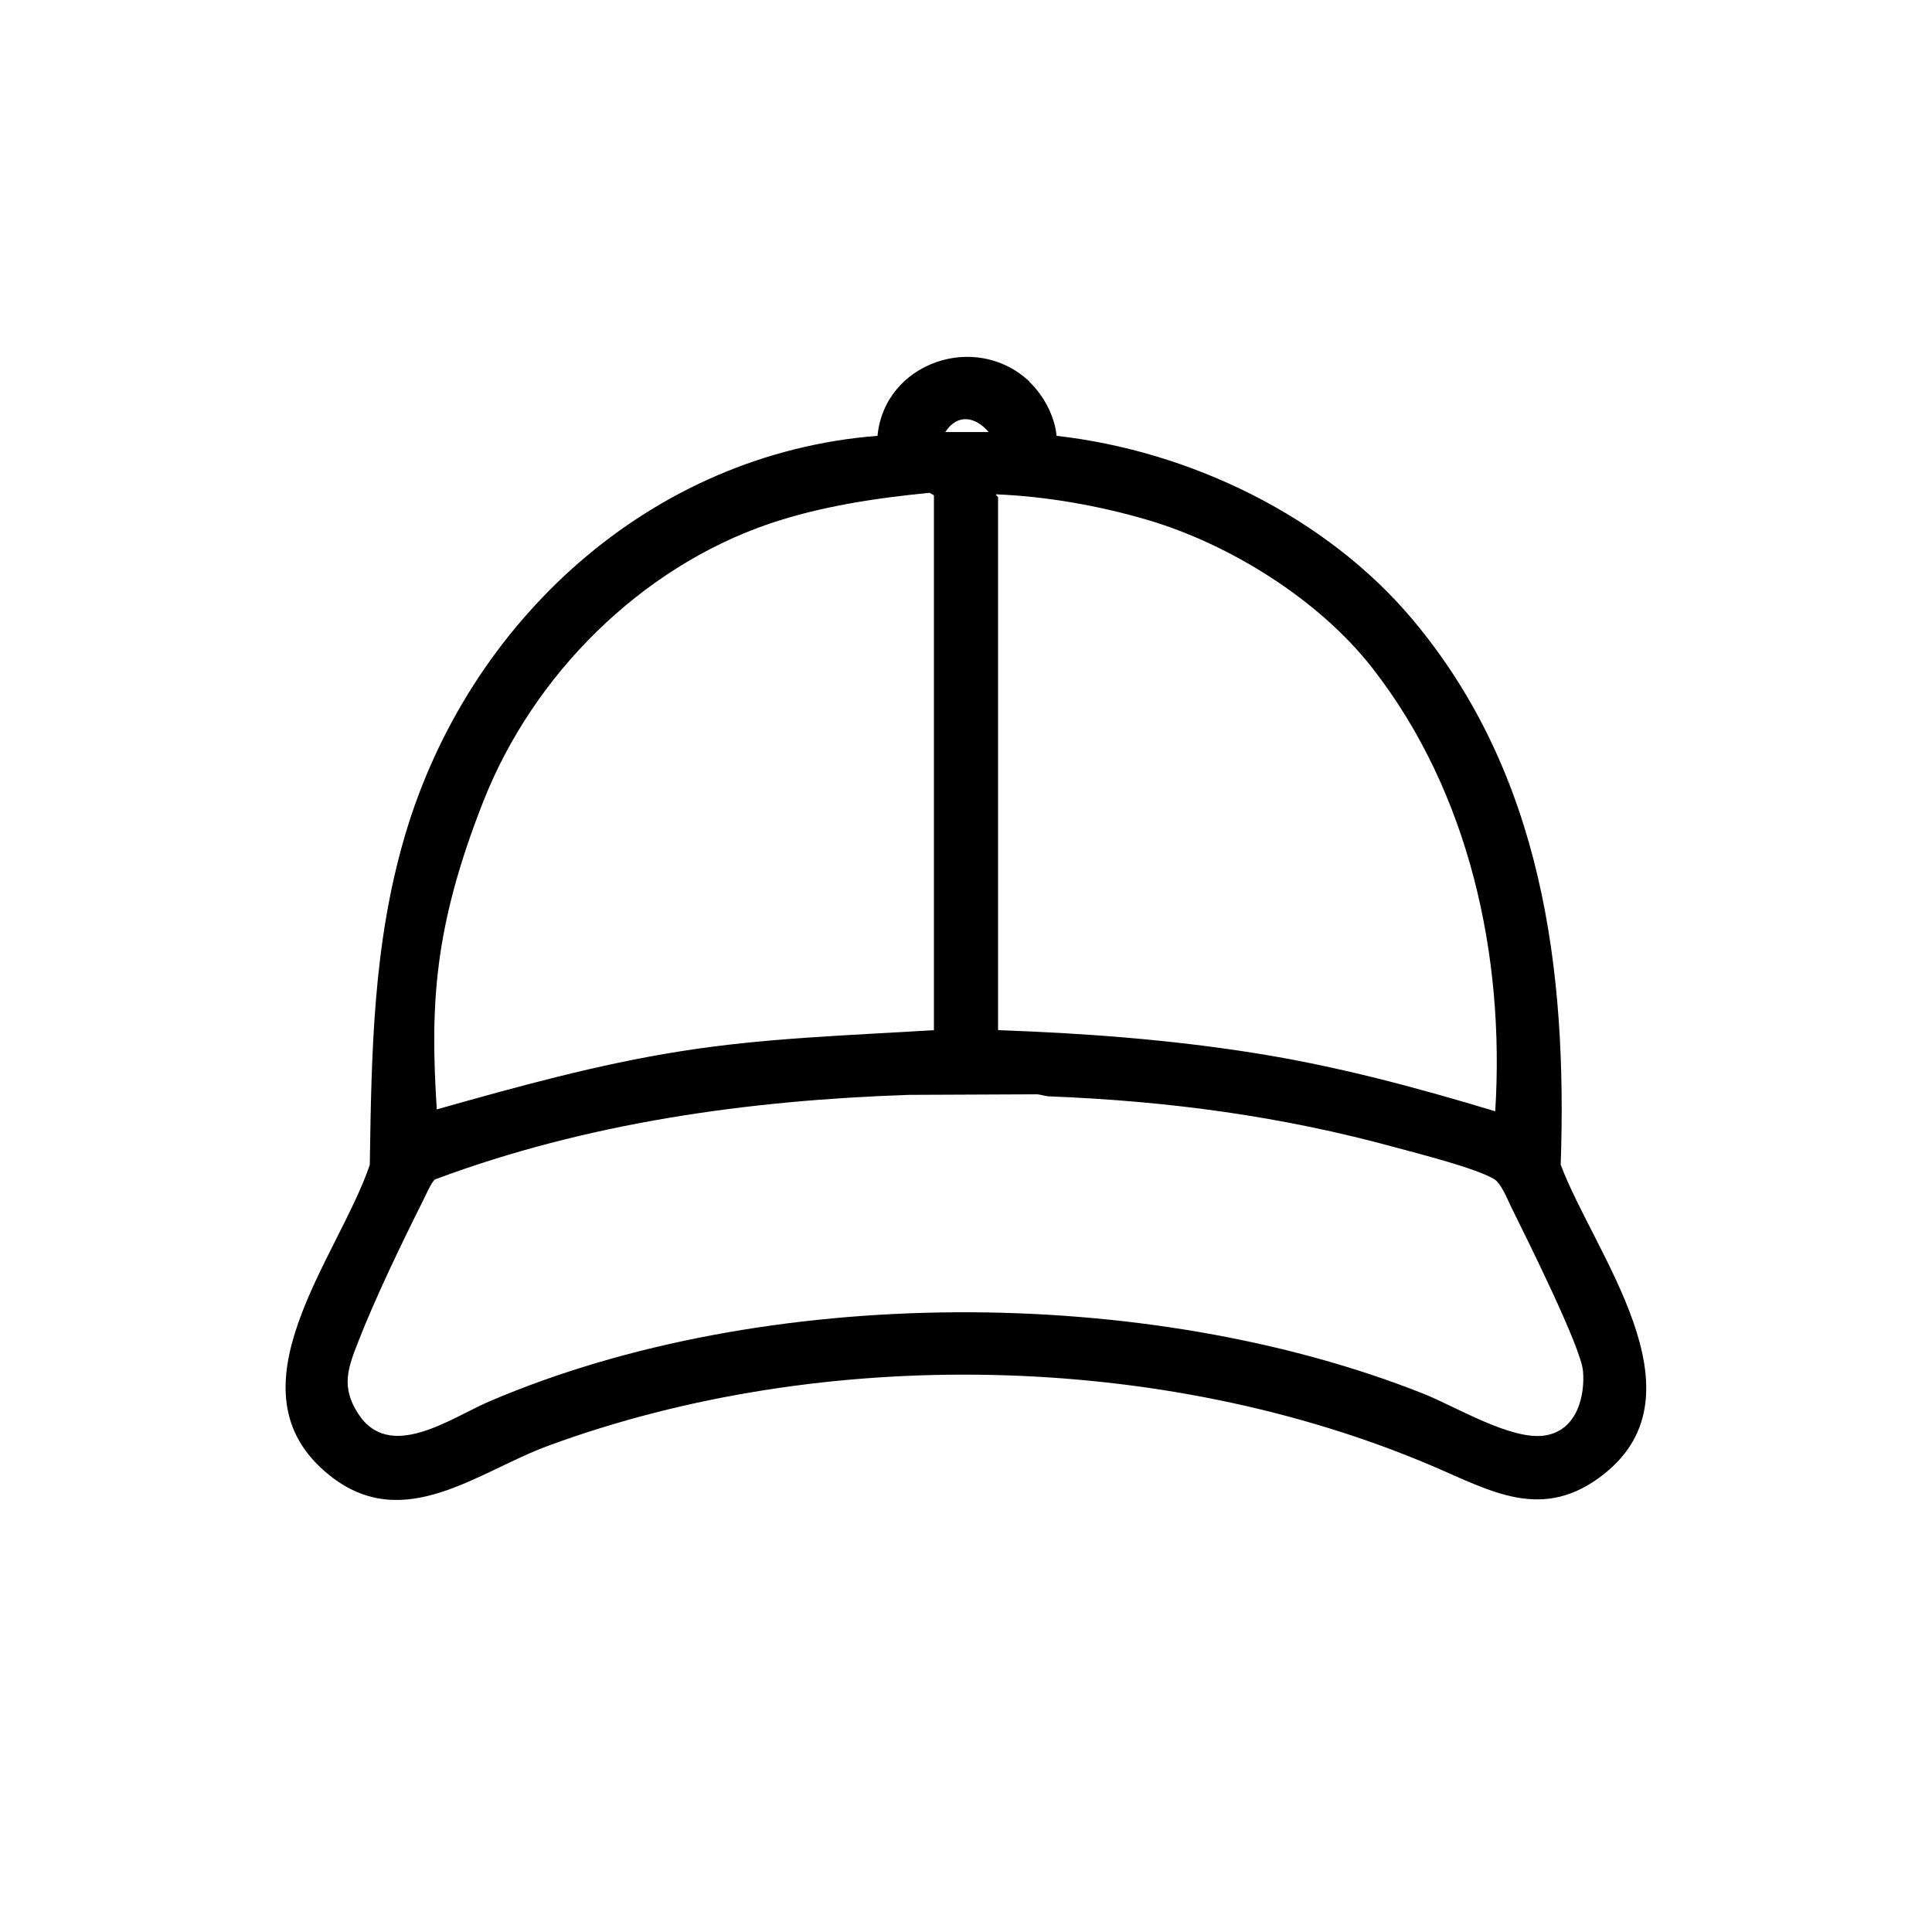 <?xml version="1.0" encoding="UTF-8"?>
<svg id="Warstwa_1" xmlns="http://www.w3.org/2000/svg" version="1.1" viewBox="0 0 1024 1024">
  <!-- Generator: Adobe Illustrator 29.5.0, SVG Export Plug-In . SVG Version: 2.1.0 Build 137)  -->
  <path d="M545.6,202.4c7.5,7.1,13.5,18.3,14.4,28.6,70.8,8,143,42.8,188.9,97.6,68.4,81.6,81.9,185.1,78.3,288.7,17.5,46.8,77.2,120.5,23.3,163.7-32.6,26.1-60.1,9.3-91.8-4.2-142.5-60.6-322.5-64-467.9-10.6-37.7,13.8-76.9,47.2-116.2,15.7-56-44.9,4.7-115.2,21.4-164.5.9-59.3,1.7-117,18.6-174.4,33.4-113.6,130-202.6,250.5-212,3.7-38.9,52.2-55.6,80.6-28.7ZM524,229c-7.1-8.3-16.5-9.9-23,0h23ZM495,546v-283.5l-2.3-1.3c-28.6,2.8-57.4,7.1-84.7,16.3-68.5,23.3-125.4,80.2-151.8,147.2s-28.2,108.2-24.7,163.3c42.5-12,85.4-23.9,129.2-30.8,44.5-7.1,89.4-8.4,134.3-11.2ZM529,263.5v282.5c45.6,1.6,91.2,5,136.3,12.2,43.4,6.9,85.2,18.1,127.2,30.8,5.2-82.5-13.8-169.2-65.1-234.9-28.2-36.2-75.5-65.7-119.4-78.6-25.6-7.5-53.3-12.4-80-13.5-.5.4,1,1.2,1,1.5ZM481.8,580.3c-85.7,2.9-170.8,14.8-251.2,44.8-2,1.4-5.1,8.8-6.5,11.5-11.3,22.5-25.2,51.4-34.3,74.7-5.5,14.1-9,23.7-.2,37.6,16.6,26.5,49.4,2.6,69.7-6.1,145.4-62.3,348.6-62.4,495.4-4,17.2,6.9,46,24.5,63.7,22.1s21.8-21.6,20.6-34.4-29.9-70.3-38.1-86.9c-2.1-4.3-5.3-12.6-9.2-14.8-10.1-5.8-39-13.1-51.5-16.5-60.8-16.7-120.7-24.7-183.8-27.2-2.4,0-4.6-1-6.9-1.1l-67.7.3Z"/>
</svg>